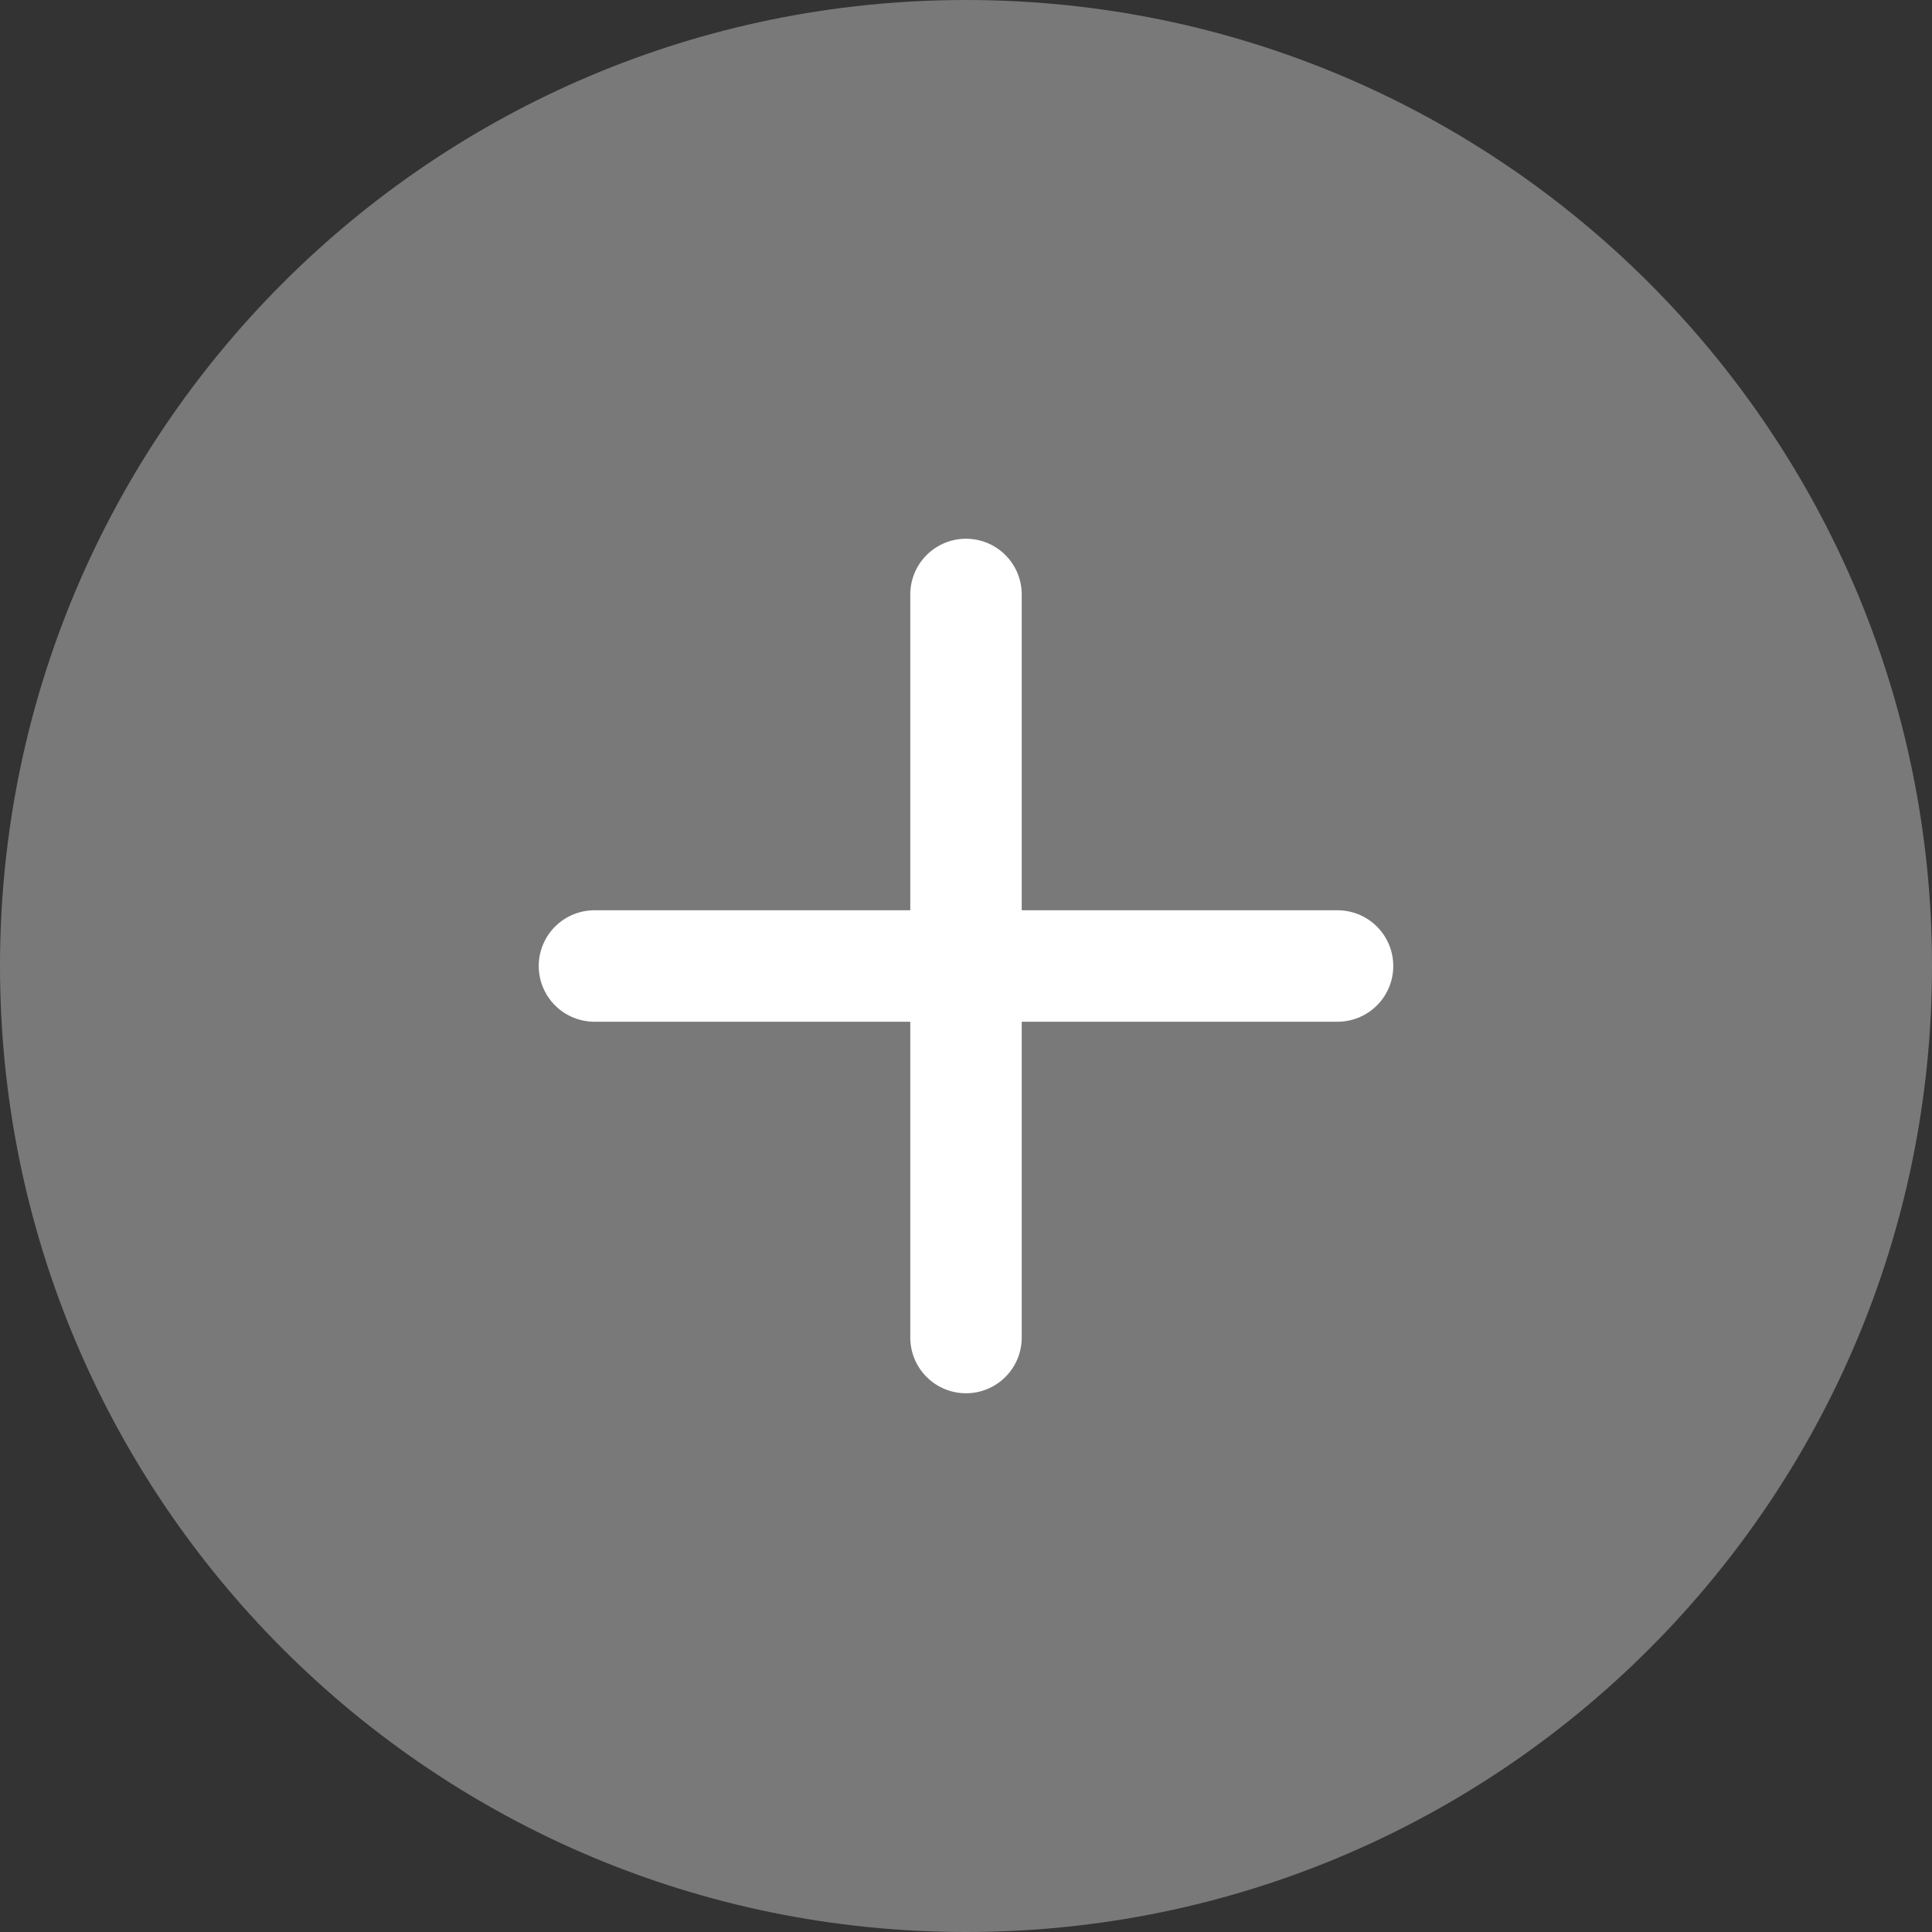 <svg width="26" height="26" viewBox="0 0 26 26" fill="none" xmlns="http://www.w3.org/2000/svg">
<rect x="0" y="0" width="26" height="26" fill="#333333" stroke="none"/>
<path d="M0 13C0 5.82 5.82 0 13 0C20.18 0 26 5.82 26 13C26 20.18 20.18 26 13 26C5.82 26 0 20.18 0 13Z" fill="#797979"/>
<path d="M8 13H18" stroke="white" stroke-width="1.5" stroke-linecap="round" stroke-linejoin="round"/>
<path d="M13 18V8" stroke="white" stroke-width="1.5" stroke-linecap="round" stroke-linejoin="round"/>
</svg>
